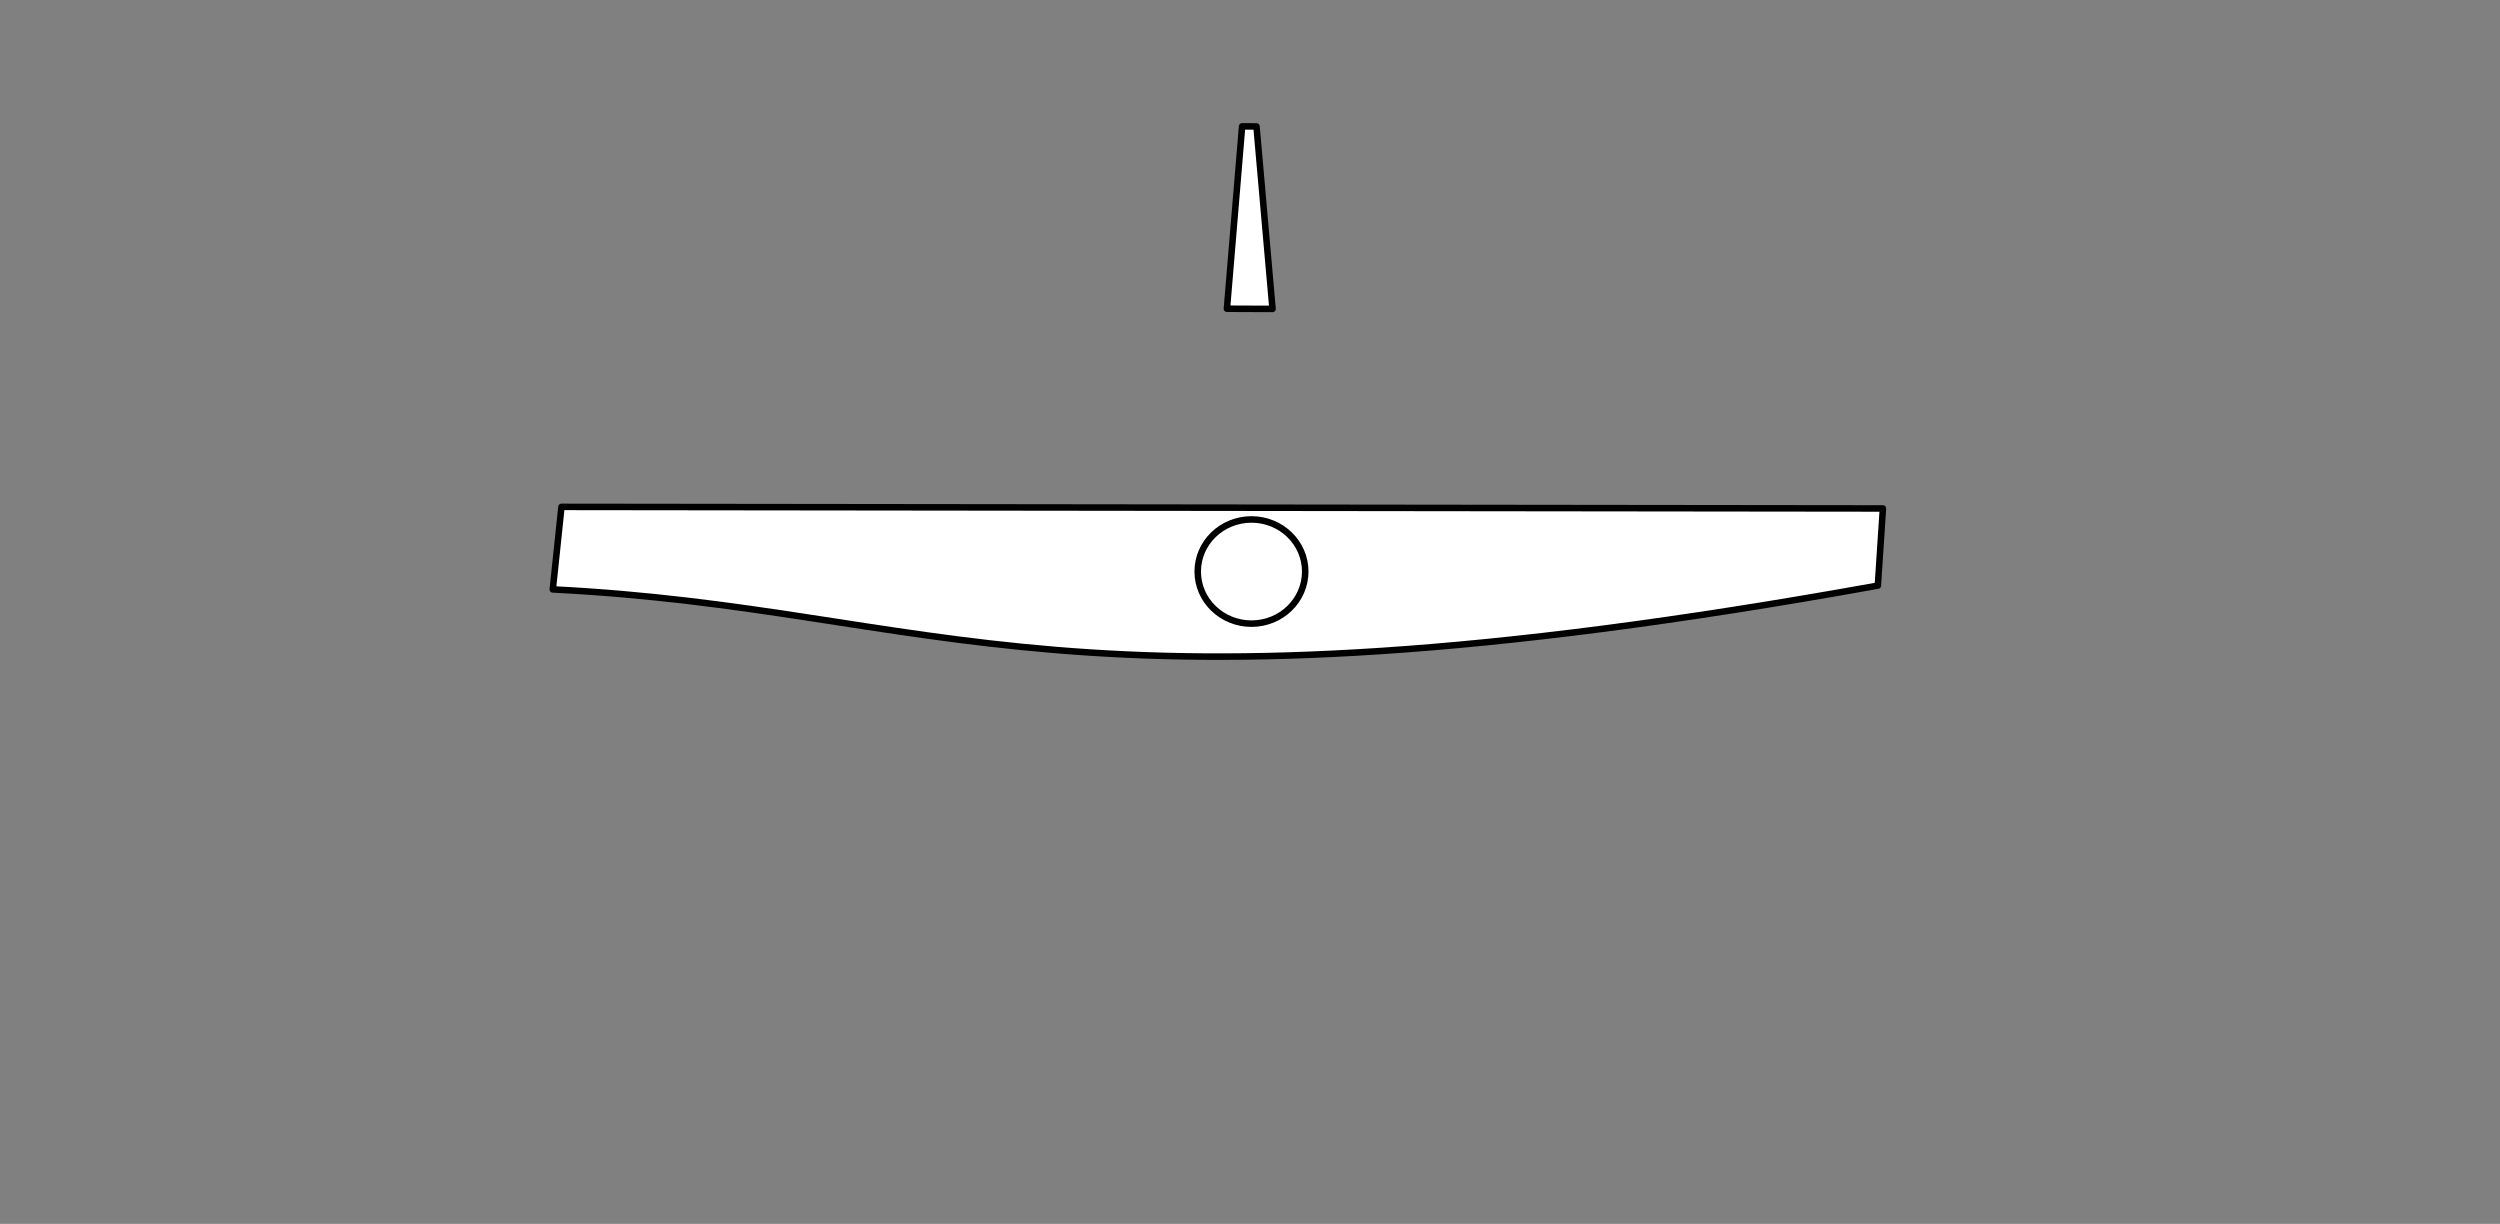 <?xml version="1.0" encoding="UTF-8" standalone="no"?>
<!-- Created with Inkscape (http://www.inkscape.org/) -->

<svg
   xmlns:dc="http://purl.org/dc/elements/1.1/"
   xmlns:cc="http://creativecommons.org/ns#"
   xmlns:rdf="http://www.w3.org/1999/02/22-rdf-syntax-ns#"
   xmlns:svg="http://www.w3.org/2000/svg"
   xmlns="http://www.w3.org/2000/svg"
   xmlns:sodipodi="http://sodipodi.sourceforge.net/DTD/sodipodi-0.dtd"
   xmlns:inkscape="http://www.inkscape.org/namespaces/inkscape"
   id="svg5507"
   sodipodi:docname="scale-pointer.svg"
   viewBox="0 0 383.42 187.7"
   version="1.1"
   inkscape:version="0.91 r13725">
  <rect x="0" y="0" width="383.42" height="187.7" fill="#808080" stroke="none"/>
  <defs
     id="defs3424" />
  <title
     id="title4744">Balance</title>
  <sodipodi:namedview
     id="base"
     fit-margin-left="0"
     inkscape:zoom="1.0614888"
     borderopacity="1.0"
     inkscape:current-layer="layer1"
     inkscape:cx="201.70821"
     inkscape:cy="95.152972"
     inkscape:window-maximized="0"
     showgrid="false"
     fit-margin-right="0"
     inkscape:guide-bbox="true"
     showguides="true"
     bordercolor="#666666"
     inkscape:window-x="36"
     inkscape:window-y="0"
     fit-margin-bottom="0"
     inkscape:window-width="1172"
     inkscape:pageopacity="0.0"
     inkscape:pageshadow="2"
     pagecolor="#ffffff"
     inkscape:document-units="px"
     inkscape:window-height="756"
     fit-margin-top="0" />
  <g
     id="layer1"
     inkscape:label="Calque 1"
     inkscape:groupmode="layer"
     transform="translate(-157.7 -468.35)">
    <path
       id="path5527"
       sodipodi:nodetypes="ccccc"
       style="stroke-linejoin:round;stroke:#000000;stroke-linecap:round;fill:#ffffff"
       inkscape:connector-curvature="0"
       d="m243.81 546.09 202.67 0.242-0.78 11.829c-125.04 22.555-143.64 3.574-203.22 0.585z" />
    <path
       id="path4674"
       sodipodi:nodetypes="ccccc"
       style="stroke-linejoin:round;stroke:#000000;stroke-linecap:round;fill:#ffffff"
       inkscape:connector-curvature="0"
       d="m345.87 515.7 2.332-27.97 2.202 0.015 2.461 27.982z" />
    <path
       id="path4716"
       sodipodi:rx="11.324486"
       sodipodi:ry="10.991413"
       style="stroke-linejoin:round;stroke:#000000;stroke-linecap:round;stroke-width:1.375;fill:#ffffff"
       sodipodi:type="arc"
       d="m361.72 557.08c0 6.07-5.07 10.991-11.324 10.991-6.254 0-11.324-4.921-11.324-10.991 0-6.07 5.07-10.991 11.324-10.991 6.254 0 11.324 4.921 11.324 10.991z"
       transform="matrix(.728 0 0 .727 94.548 151.01)"
       sodipodi:cy="557.08246"
       sodipodi:cx="350.39291" />
  </g>
</svg>
